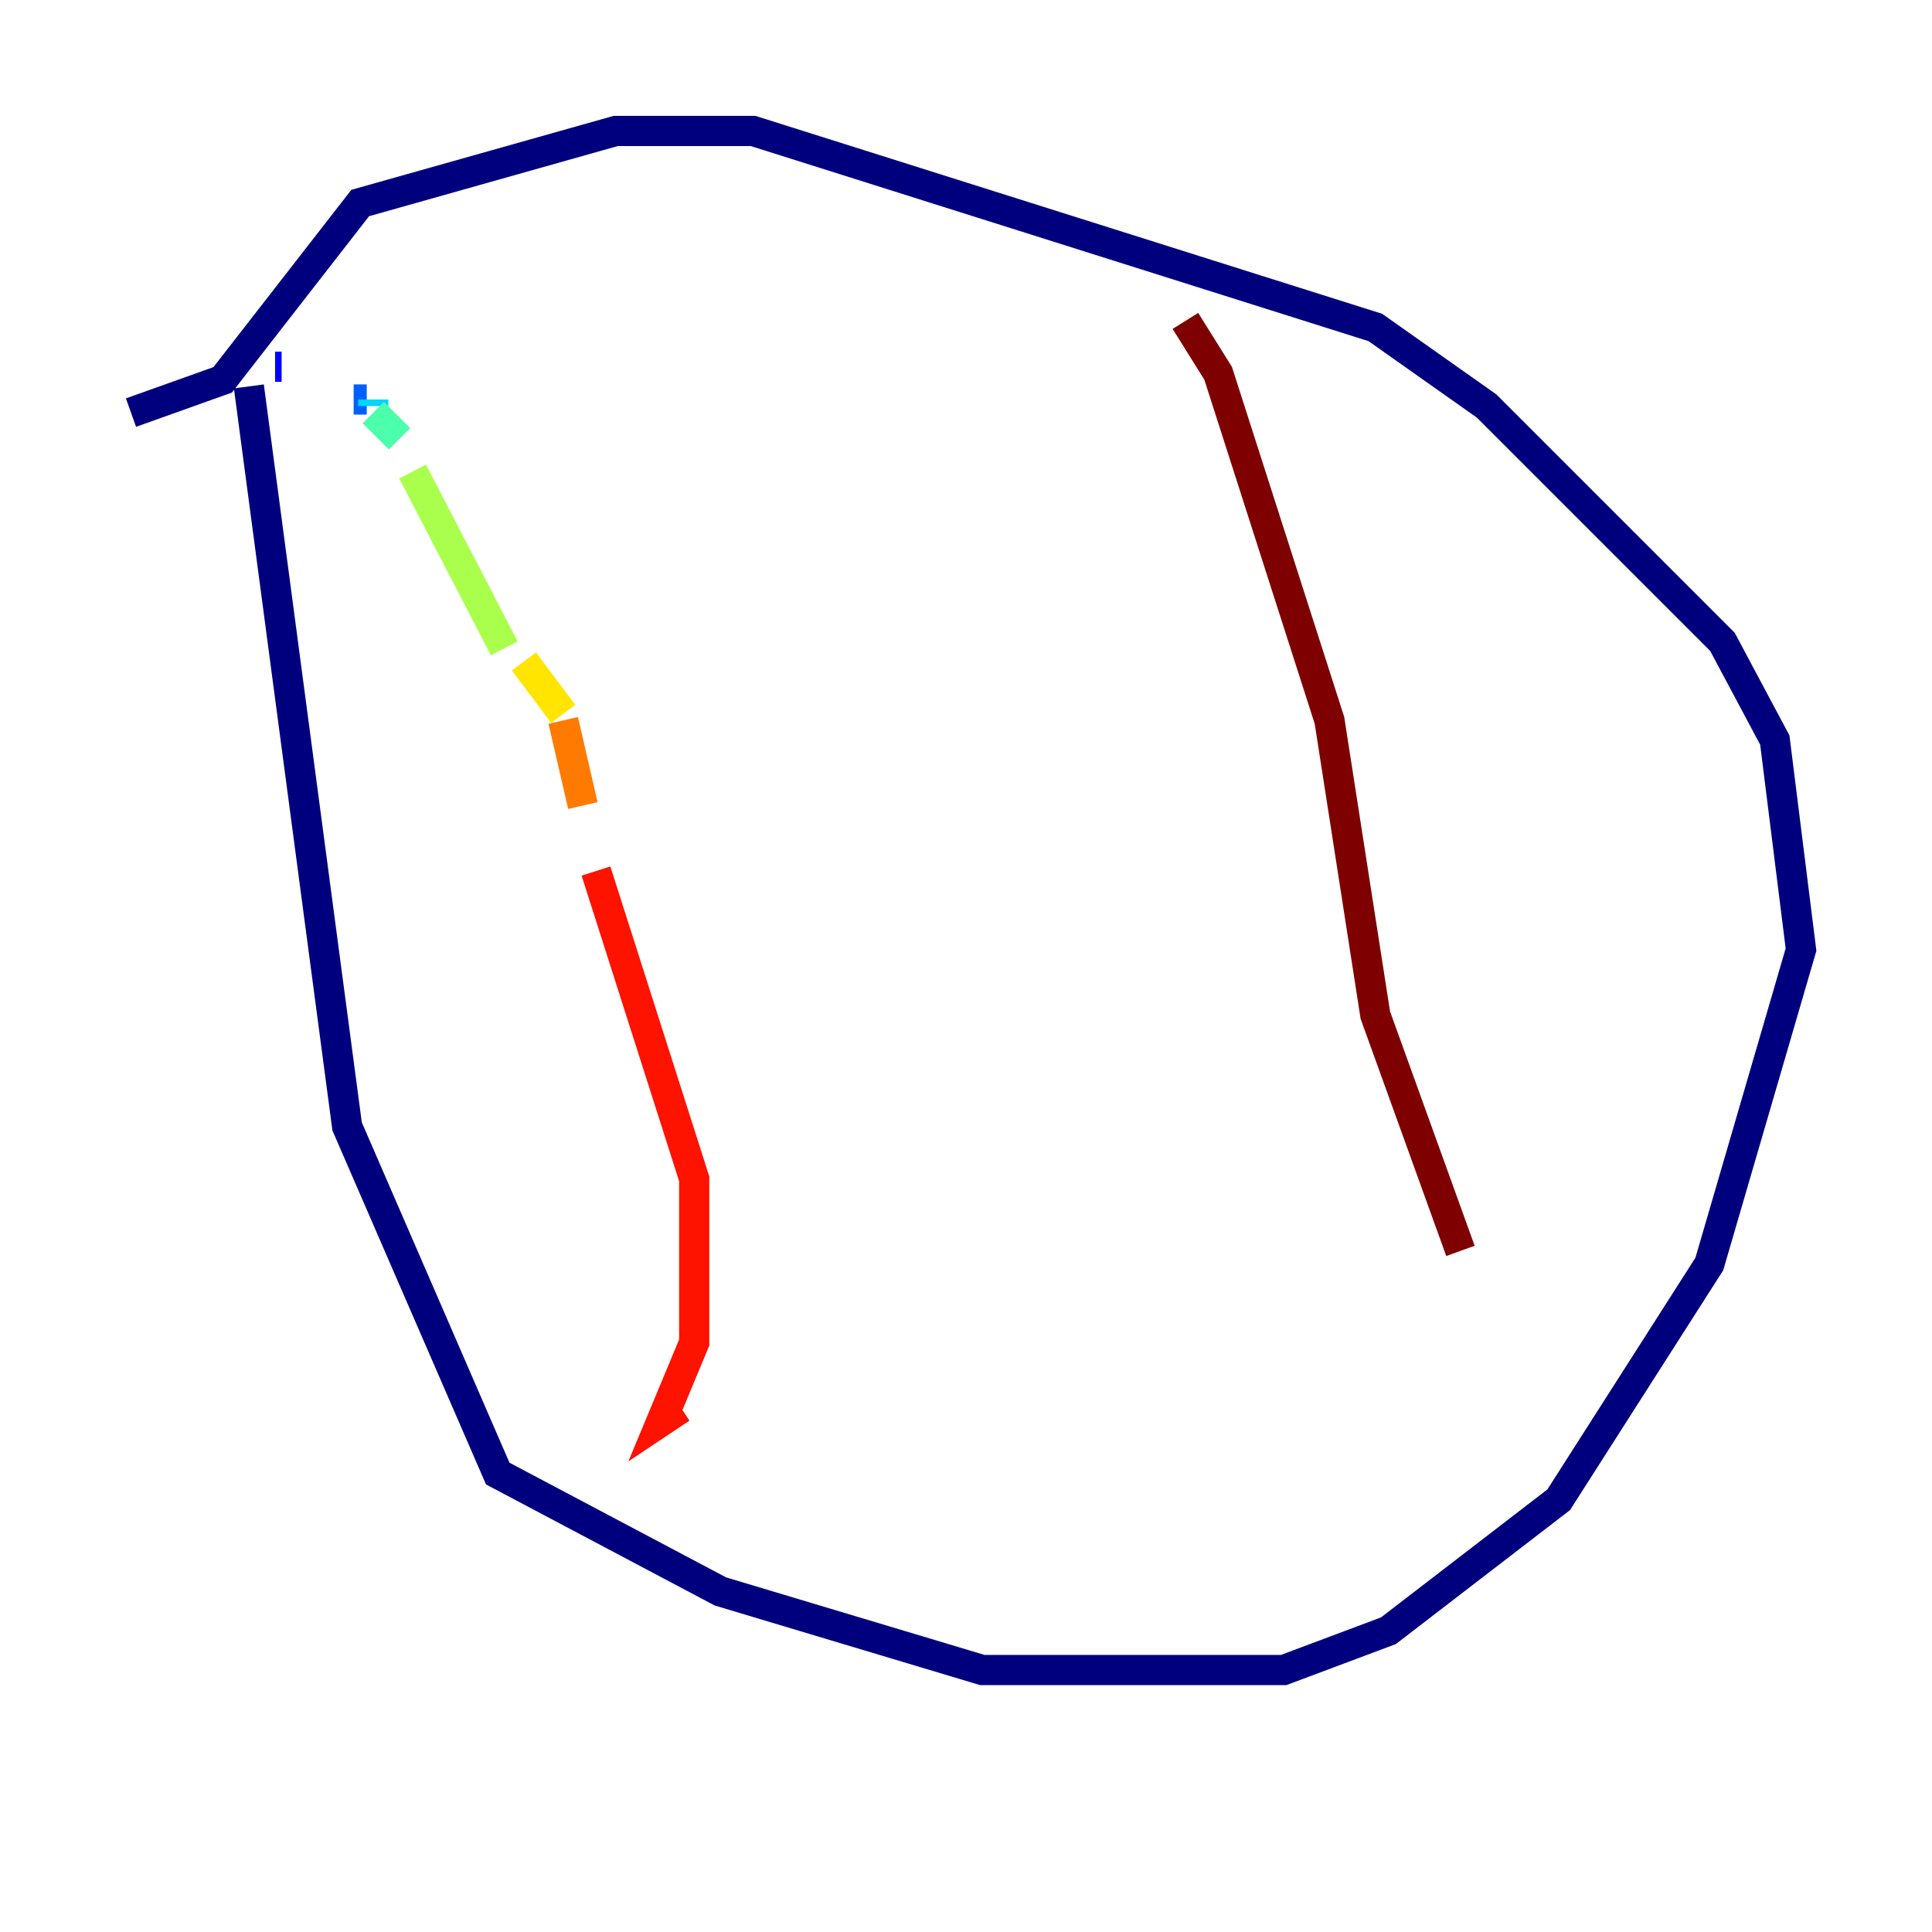<?xml version="1.0" encoding="utf-8" ?>
<svg baseProfile="tiny" height="128" version="1.2" viewBox="0,0,128,128" width="128" xmlns="http://www.w3.org/2000/svg" xmlns:ev="http://www.w3.org/2001/xml-events" xmlns:xlink="http://www.w3.org/1999/xlink"><defs /><polyline fill="none" points="16.488,25.6 22.997,74.63 32.976,97.627 47.729,105.437 65.085,110.644 85.044,110.644 91.986,108.041 103.268,99.363 113.248,83.742 119.322,62.915 117.586,49.031 114.115,42.522 98.495,26.902 91.119,21.695 49.898,8.678 40.786,8.678 23.864,13.451 14.752,25.166 8.678,27.336" stroke="#00007f" stroke-width="2" /><polyline fill="none" points="18.658,24.298 18.224,24.298" stroke="#0000fe" stroke-width="2" /><polyline fill="none" points="23.43,26.468 24.298,26.468" stroke="#0060ff" stroke-width="2" /><polyline fill="none" points="24.732,26.468 24.732,26.902" stroke="#00d4ff" stroke-width="2" /><polyline fill="none" points="24.732,27.336 26.468,29.071" stroke="#4cffaa" stroke-width="2" /><polyline fill="none" points="27.336,31.241 33.41,42.956" stroke="#aaff4c" stroke-width="2" /><polyline fill="none" points="34.712,43.824 37.315,47.295" stroke="#ffe500" stroke-width="2" /><polyline fill="none" points="37.315,47.729 38.617,53.37" stroke="#ff7a00" stroke-width="2" /><polyline fill="none" points="39.485,57.709 45.993,78.102 45.993,88.949 43.824,94.156 45.125,93.288" stroke="#fe1200" stroke-width="2" /><polyline fill="none" points="78.536,21.261 80.705,24.732 88.081,47.729 91.119,67.254 96.759,82.875" stroke="#7f0000" stroke-width="2" /></svg>